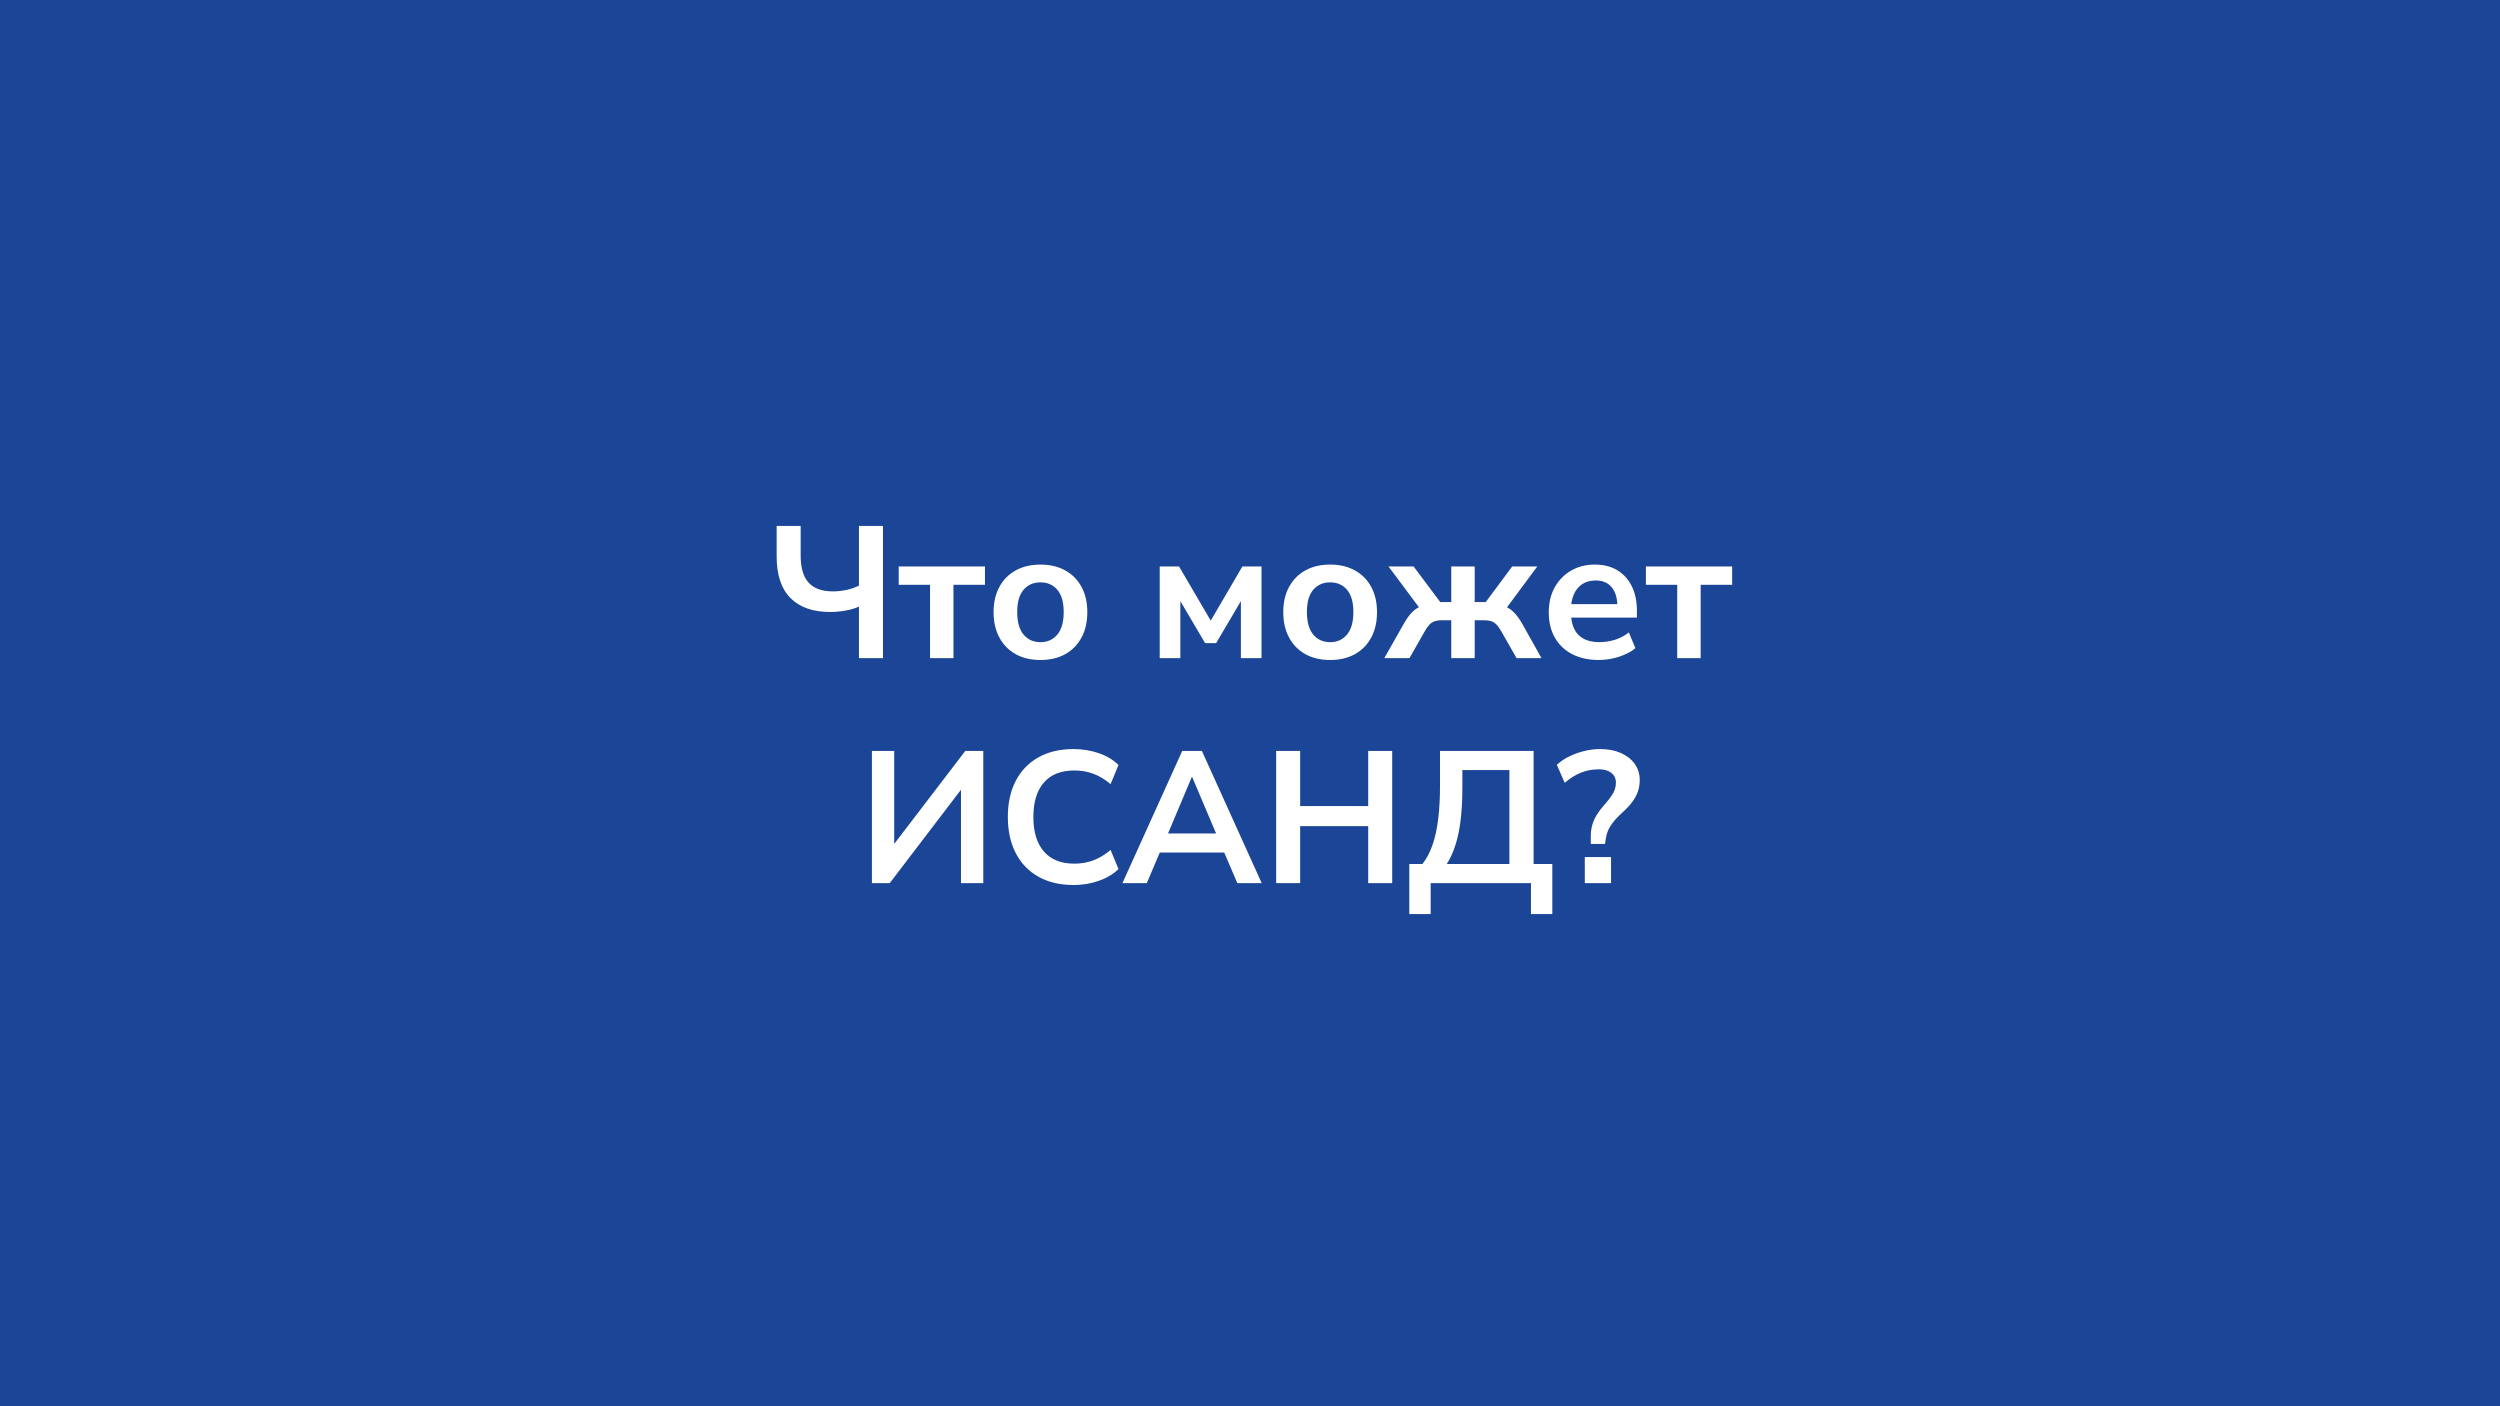 <svg version="1.1" viewBox="0.0 0.0 960.0 540.0" fill="none" stroke="none" stroke-linecap="square" stroke-miterlimit="10" xmlns:xlink="http://www.w3.org/1999/xlink" xmlns="http://www.w3.org/2000/svg"><rect x="0.0" y="0.0" width="960.0" height="540.0" fill="#808080" stroke="none"/><clipPath id="g2b8d5f3b2c6_0_391.0"><path d="m0 0l960.0 0l0 540.0l-960.0 0l0 -540.0z" clip-rule="nonzero"/></clipPath><g clip-path="url(#g2b8d5f3b2c6_0_391.0)"><path fill="#1b4596" d="m0 0l960.0 0l0 540.0l-960.0 0z" fill-rule="evenodd"/><path fill="#000000" fill-opacity="0.0" d="m32.724 225.811l894.551 0l0 88.378l-894.551 0z" fill-rule="evenodd"/><path fill="#ffffff" d="m329.842 252.72l0 -19.797q-1.297 0.641 -3.141 1.109q-1.828 0.469 -3.875 0.719q-2.047 0.25 -4.062 0.25q-9.875 0 -15.203 -5.328q-5.328 -5.328 -5.328 -15.984l0 -11.734l9.219 0l0 11.312q0 7.203 3.094 10.516q3.094 3.312 9.219 3.312q2.594 0 5.219 -0.547q2.625 -0.547 4.859 -1.688l0 -22.906l9.219 0l0 50.766l-9.219 0zm27.293 0l0 -28.156l-12.031 0l0 -7.047l33.125 0l0 7.047l-12.094 0l0 28.156l-9.0 0zm42.399 0.719q-5.469 0 -9.5 -2.234q-4.031 -2.234 -6.266 -6.375q-2.234 -4.141 -2.234 -9.75q0 -5.609 2.234 -9.719q2.234 -4.109 6.266 -6.328q4.031 -2.234 9.5 -2.234q5.469 0 9.5 2.234q4.031 2.219 6.266 6.328q2.234 4.109 2.234 9.719q0 5.609 -2.234 9.75q-2.234 4.141 -6.266 6.375q-4.031 2.234 -9.5 2.234zm0 -6.844q4.031 0 6.469 -2.906q2.453 -2.922 2.453 -8.688q0 -5.688 -2.453 -8.531q-2.438 -2.844 -6.469 -2.844q-4.031 0 -6.484 2.844q-2.438 2.844 -2.438 8.531q0 5.766 2.438 8.688q2.453 2.906 6.484 2.906zm45.795 6.125l0 -35.203l7.422 0l12.172 20.797l12.156 -20.797l7.344 0l0 35.203l-7.922 0l0 -24.844l1.734 0l-11.234 19.078l-4.25 0l-11.234 -19.078l1.734 0l0 24.844l-7.922 0zm65.445 0.719q-5.469 0 -9.5 -2.234q-4.031 -2.234 -6.266 -6.375q-2.234 -4.141 -2.234 -9.75q0 -5.609 2.234 -9.719q2.234 -4.109 6.266 -6.328q4.031 -2.234 9.5 -2.234q5.469 0 9.5 2.234q4.031 2.219 6.266 6.328q2.234 4.109 2.234 9.719q0 5.609 -2.234 9.75q-2.234 4.141 -6.266 6.375q-4.031 2.234 -9.5 2.234zm0 -6.844q4.031 0 6.469 -2.906q2.453 -2.922 2.453 -8.688q0 -5.688 -2.453 -8.531q-2.438 -2.844 -6.469 -2.844q-4.031 0 -6.484 2.844q-2.438 2.844 -2.438 8.531q0 5.766 2.438 8.688q2.453 2.906 6.484 2.906zm20.808 6.125l7.422 -13.109q1.297 -2.297 2.625 -3.844q1.328 -1.547 2.875 -2.406q1.562 -0.875 3.5 -1.094l-1.656 2.891l-13.172 -17.641l9.641 0l10.234 13.672l4.234 0l0 -13.672l9.0 0l0 13.672l4.25 0l10.156 -13.672l9.641 0l-13.094 17.641l-1.734 -2.891q1.953 0.219 3.5 1.094q1.547 0.859 2.906 2.406q1.375 1.547 2.672 3.844l7.344 13.109l-9.578 0l-5.906 -10.375q-0.938 -1.656 -1.844 -2.547q-0.891 -0.906 -2.016 -1.266q-1.109 -0.359 -2.688 -0.359l-3.609 0l0 14.547l-9.0 0l0 -14.547l-3.594 0q-1.578 0 -2.703 0.359q-1.109 0.359 -2.016 1.266q-0.891 0.891 -1.828 2.547l-5.906 10.375l-9.656 0zm82.441 0.719q-5.969 0 -10.297 -2.234q-4.312 -2.234 -6.656 -6.328q-2.344 -4.109 -2.344 -9.719q0 -5.484 2.266 -9.578q2.266 -4.109 6.266 -6.438q4.0 -2.344 9.109 -2.344q5.047 0 8.641 2.156q3.594 2.156 5.578 6.125q1.984 3.953 1.984 9.422l0 2.672l-26.562 0l0 -5.188l20.219 0l-1.141 1.078q0 -4.891 -2.172 -7.516q-2.156 -2.641 -6.188 -2.641q-3.016 0 -5.141 1.406q-2.125 1.406 -3.25 3.969q-1.109 2.547 -1.109 6.078l0 0.5q0 3.969 1.219 6.562q1.234 2.578 3.672 3.875q2.453 1.297 6.047 1.297q2.953 0 5.906 -0.891q2.953 -0.906 5.406 -2.844l2.516 6.047q-2.516 2.078 -6.344 3.312q-3.812 1.219 -7.625 1.219zm30.032 -0.719l0 -28.156l-12.031 0l0 -7.047l33.125 0l0 7.047l-12.094 0l0 28.156l-9.0 0z" fill-rule="nonzero"/><path fill="#ffffff" d="m334.815 339.12l0 -50.766l8.562 0l0 37.875l-1.656 0l28.953 -37.875l6.906 0l0 50.766l-8.562 0l0 -37.938l1.578 0l-28.938 37.938l-6.844 0zm77.465 0.719q-7.922 0 -13.578 -3.203q-5.641 -3.203 -8.672 -9.062q-3.016 -5.875 -3.016 -13.875q0 -7.984 3.016 -13.812q3.031 -5.844 8.672 -9.047q5.656 -3.203 13.578 -3.203q5.109 0 9.688 1.594q4.578 1.578 7.531 4.531l-3.031 7.344q-3.234 -2.734 -6.625 -3.984q-3.375 -1.266 -7.266 -1.266q-7.703 0 -11.734 4.641q-4.031 4.641 -4.031 13.203q0 8.578 4.031 13.266q4.031 4.672 11.734 4.672q3.891 0 7.266 -1.266q3.391 -1.266 6.625 -4.0l3.031 7.344q-2.953 2.891 -7.531 4.516q-4.578 1.609 -9.688 1.609zm18.73 -0.719l22.969 -50.766l7.547 0l22.969 50.766l-9.359 0l-6.109 -14.25l3.875 2.516l-30.375 0l3.891 -2.516l-6.047 14.25l-9.359 0zm26.641 -40.75l-10.094 23.969l-1.859 -2.297l24.047 0l-1.797 2.297l-10.156 -23.969l-0.141 0zm32.396 40.75l0 -50.766l9.219 0l0 21.172l26.125 0l0 -21.172l9.219 0l0 50.766l-9.219 0l0 -21.891l-26.125 0l0 21.891l-9.219 0zm51.125 11.875l0 -19.219l5.031 0q2.312 -2.875 3.812 -7.125q1.516 -4.25 2.234 -10.0q0.719 -5.766 0.719 -13.047l0 -13.25l35.938 0l0 43.422l7.188 0l0 19.219l-8.203 0l0 -11.875l-38.516 0l0 11.875l-8.203 0zm14.391 -19.219l24.047 0l0 -36.078l-18.062 0l0 6.781q0 6.906 -0.656 12.344q-0.641 5.438 -1.984 9.609q-1.328 4.172 -3.344 7.344zm55.294 -7.703l0 -2.875q0 -2.234 0.531 -4.25q0.547 -2.016 1.766 -4.031q1.234 -2.016 3.25 -4.25q1.516 -1.734 2.406 -3.062q0.906 -1.328 1.297 -2.547q0.406 -1.234 0.406 -2.531q0 -1.578 -0.797 -2.734q-0.797 -1.156 -2.281 -1.766q-1.469 -0.609 -3.547 -0.609q-3.609 0 -6.844 1.297q-3.234 1.297 -6.188 3.891l-3.031 -6.922q2.016 -1.859 4.719 -3.188q2.703 -1.344 5.766 -2.094q3.062 -0.766 6.156 -0.766q4.531 0 7.953 1.516q3.422 1.516 5.328 4.188q1.906 2.656 1.906 6.25q0 2.234 -0.656 4.219q-0.641 1.969 -2.078 3.953q-1.438 1.984 -3.969 4.281q-2.219 2.016 -3.562 3.75q-1.328 1.734 -1.938 3.25q-0.609 1.5 -0.828 3.016l-0.297 2.016l-5.469 0zm-2.297 15.047l0 -10.016l10.078 0l0 10.016l-10.078 0z" fill-rule="nonzero"/></g></svg>